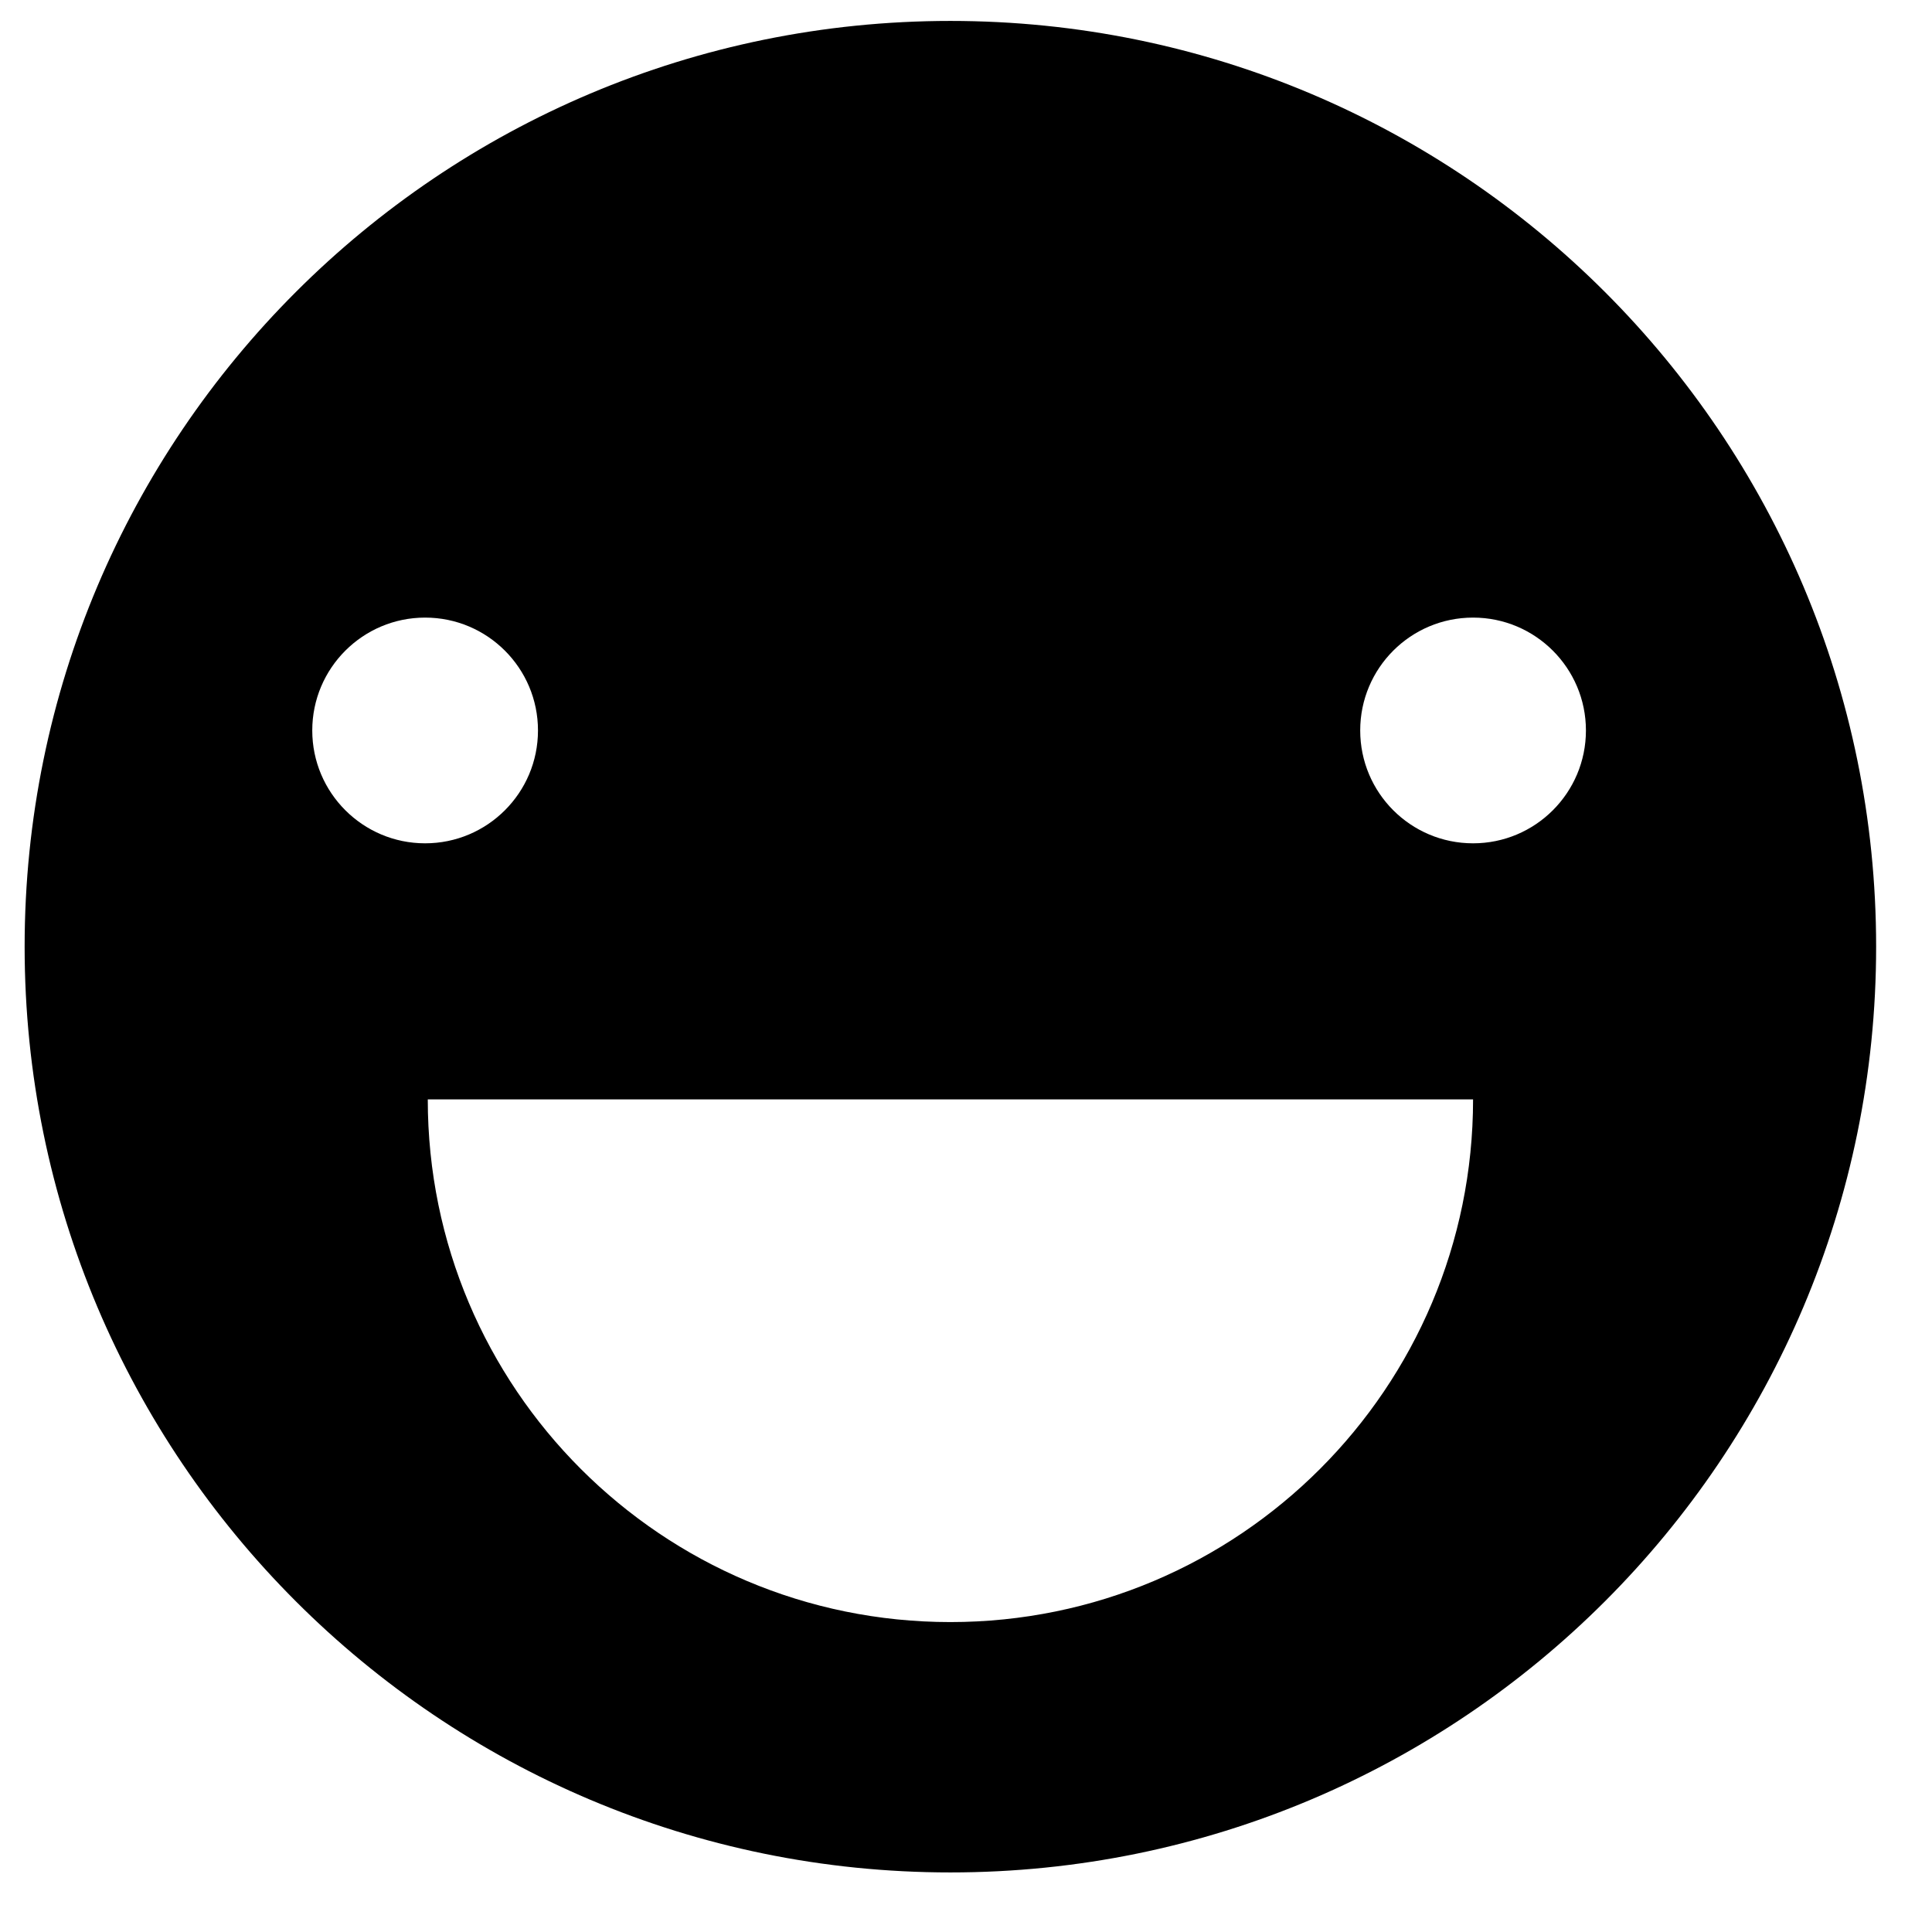 <?xml version="1.0" encoding="UTF-8" standalone="no"?>
<svg width="24px" height="24px" viewBox="0 0 24 24" version="1.1" xmlns="http://www.w3.org/2000/svg" xmlns:xlink="http://www.w3.org/1999/xlink" xmlns:sketch="http://www.bohemiancoding.com/sketch/ns">
    <!-- Generator: Sketch 3.3.1 (12002) - http://www.bohemiancoding.com/sketch -->
    <title>Fill 606</title>
    <desc>Created with Sketch.</desc>
    <defs></defs>
    <g id="Page-1" stroke="none" stroke-width="1" fill="none" fill-rule="evenodd" sketch:type="MSPage">
        <g id="Mobile-Portrait" sketch:type="MSArtboardGroup" transform="translate(-247, -8)" fill="#000000">
            <path d="M258.806,8.26 C252.455,8.26 247.306,13.408 247.306,19.76 C247.306,26.111 252.455,31.26 258.806,31.26 C265.158,31.26 270.306,26.111 270.306,19.76 C270.306,13.408 265.158,8.26 258.806,8.26 L258.806,8.26 Z M250.879,17.074 C250.879,16.3 251.507,15.672 252.281,15.672 C253.055,15.672 253.683,16.3 253.683,17.074 C253.683,17.848 253.055,18.476 252.281,18.476 C251.507,18.476 250.879,17.848 250.879,17.074 L250.879,17.074 Z M258.806,28.15 C255.221,28.15 252.314,25.243 252.314,21.657 L265.299,21.657 C265.299,25.243 262.392,28.15 258.806,28.15 L258.806,28.15 Z M265.299,18.476 C264.524,18.476 263.897,17.848 263.897,17.074 C263.897,16.3 264.524,15.672 265.299,15.672 C266.073,15.672 266.701,16.3 266.701,17.074 C266.701,17.848 266.073,18.476 265.299,18.476 L265.299,18.476 Z" id="Fill-606" sketch:type="MSShapeGroup"></path>
        </g>
    </g>
</svg>
